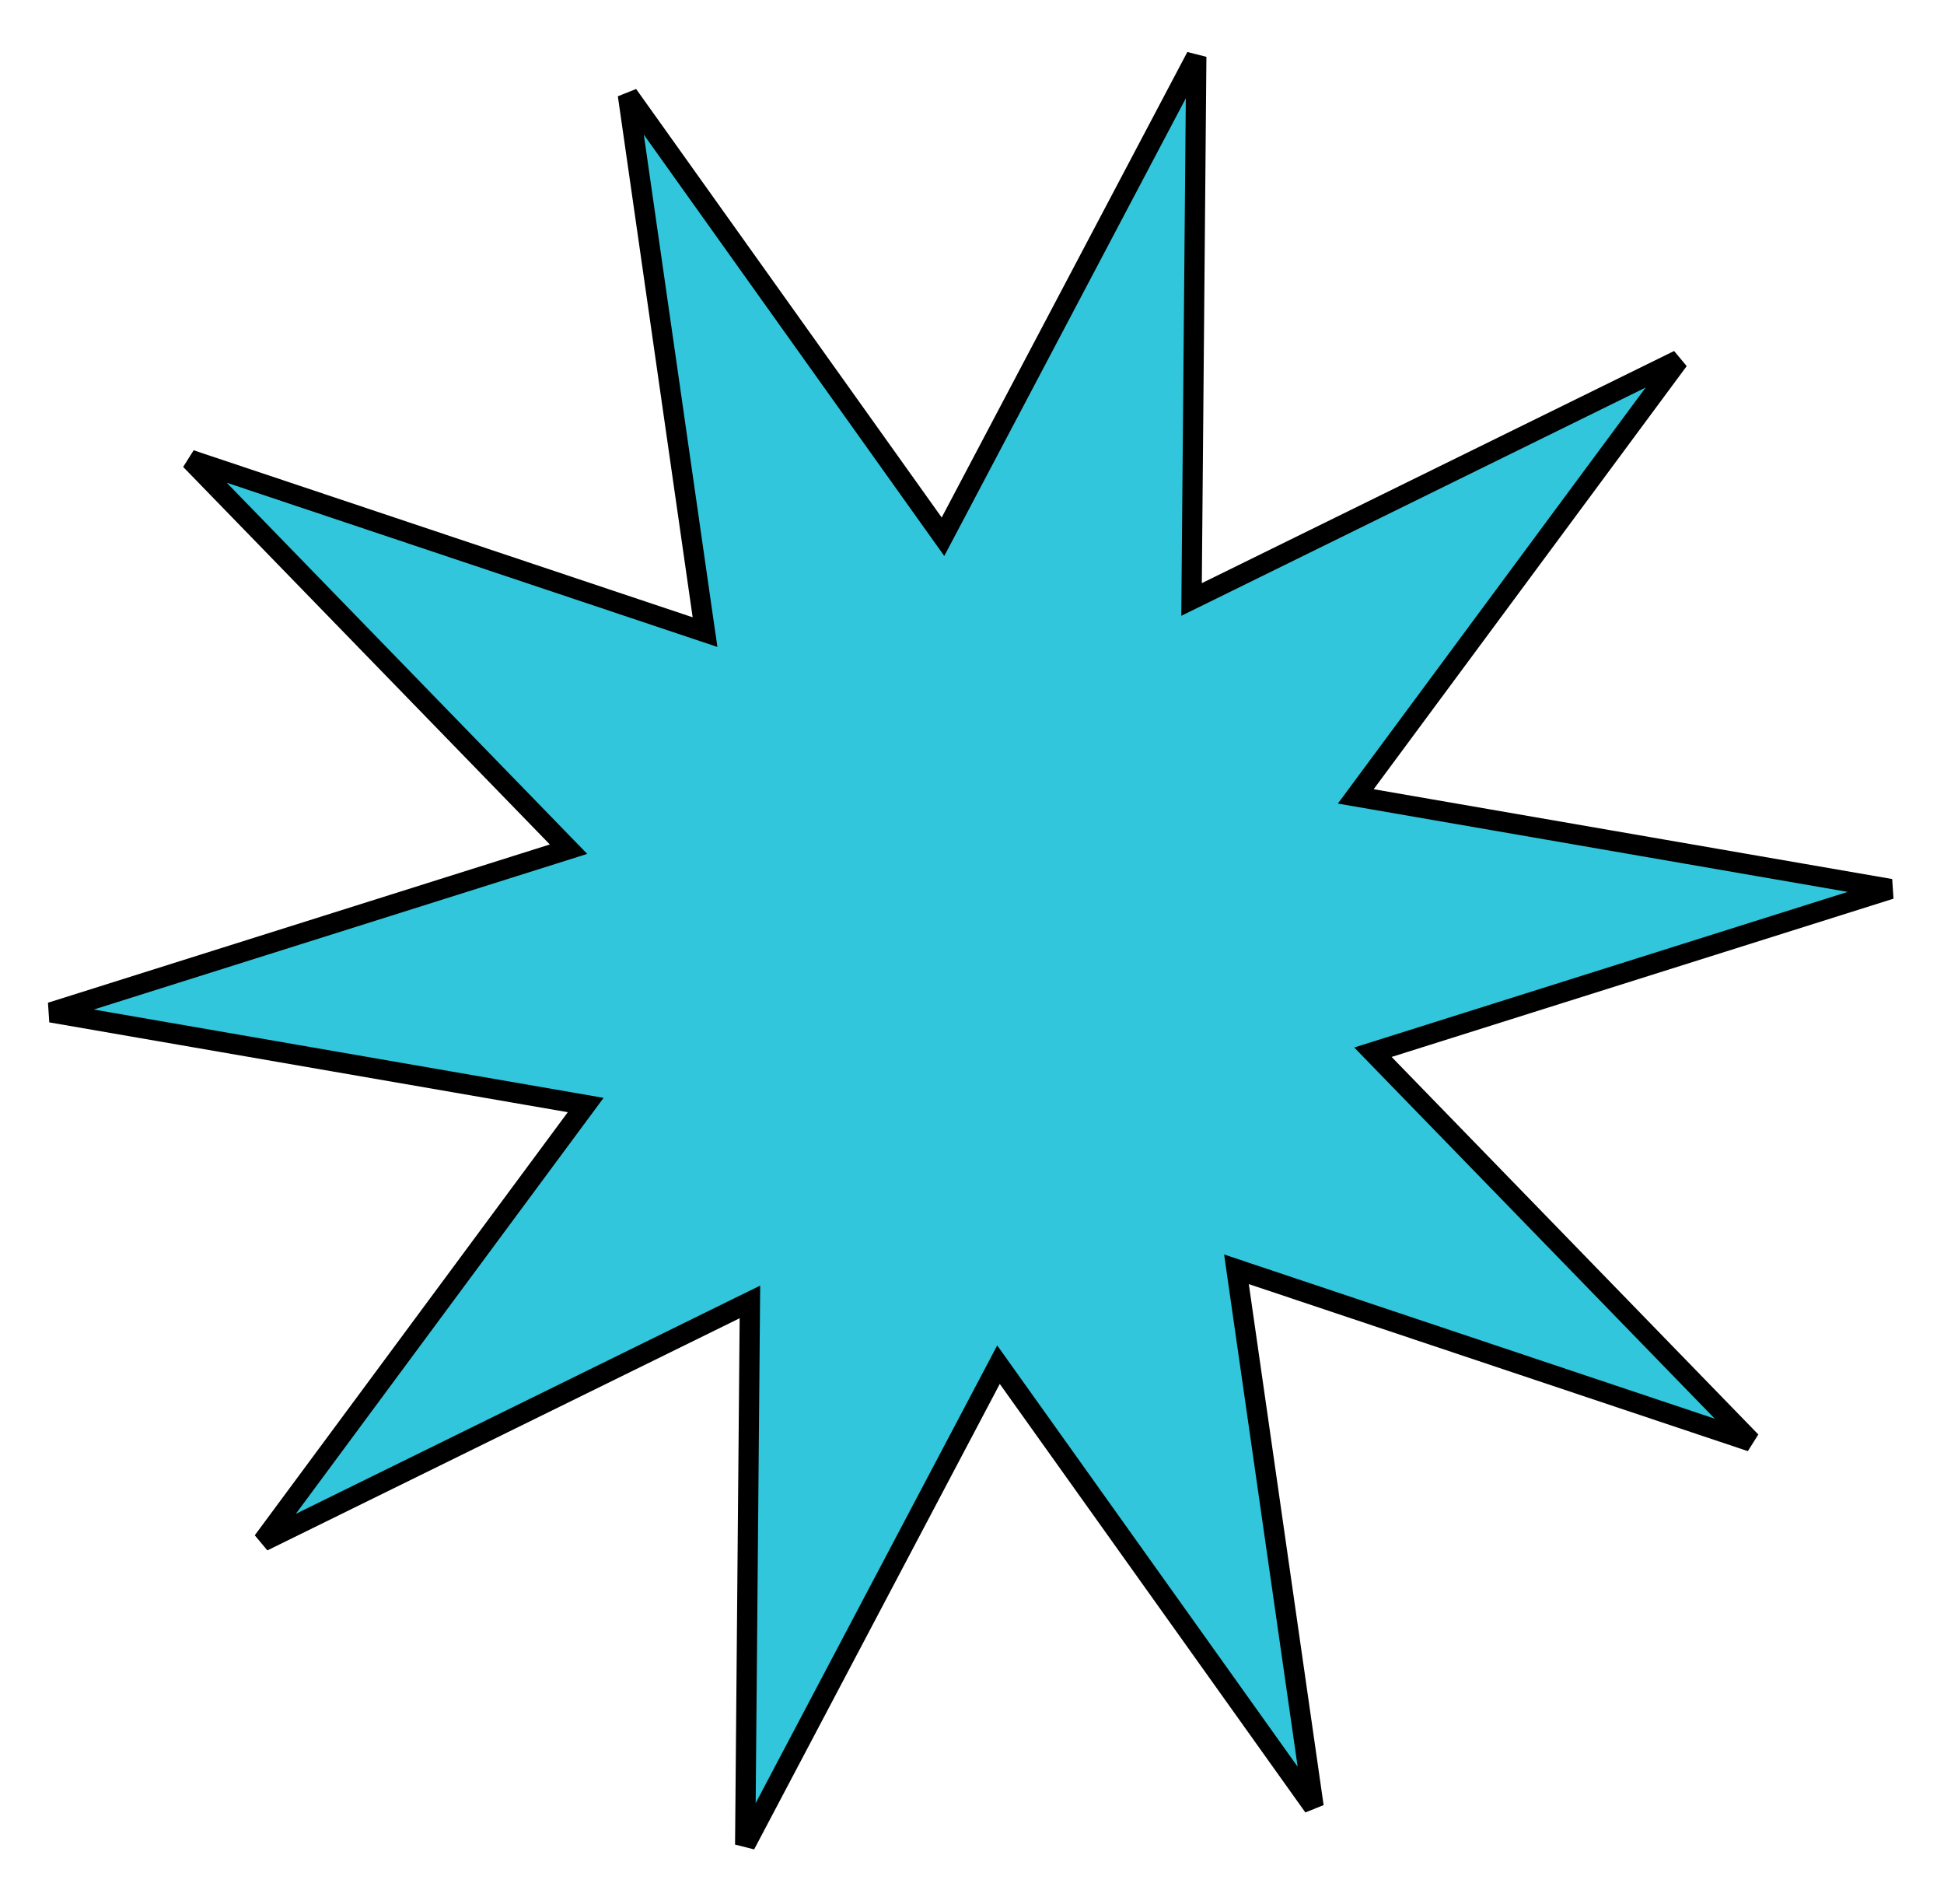 <svg width="96" height="94" viewBox="0 0 96 94" fill="none" xmlns="http://www.w3.org/2000/svg">
<path d="M46.096 25.839L46.567 26.499L46.946 25.782L59.076 2.801L58.849 28.787L58.842 29.597L59.57 29.24L82.892 17.778L67.434 38.667L66.952 39.319L67.751 39.457L93.356 43.892L68.572 51.706L67.799 51.95L68.364 52.532L86.472 71.17L61.828 62.924L61.06 62.667L61.175 63.469L64.869 89.192L49.779 68.036L49.308 67.376L48.93 68.093L36.799 91.074L37.026 65.089L37.033 64.278L36.305 64.635L12.983 76.097L28.441 55.208L28.923 54.557L28.124 54.418L2.519 49.983L27.303 42.169L28.076 41.925L27.511 41.344L9.404 22.705L34.047 30.951L34.816 31.208L34.7 30.406L31.006 4.683L46.096 25.839Z" fill="#31C6DB" stroke="black"/>
</svg>
